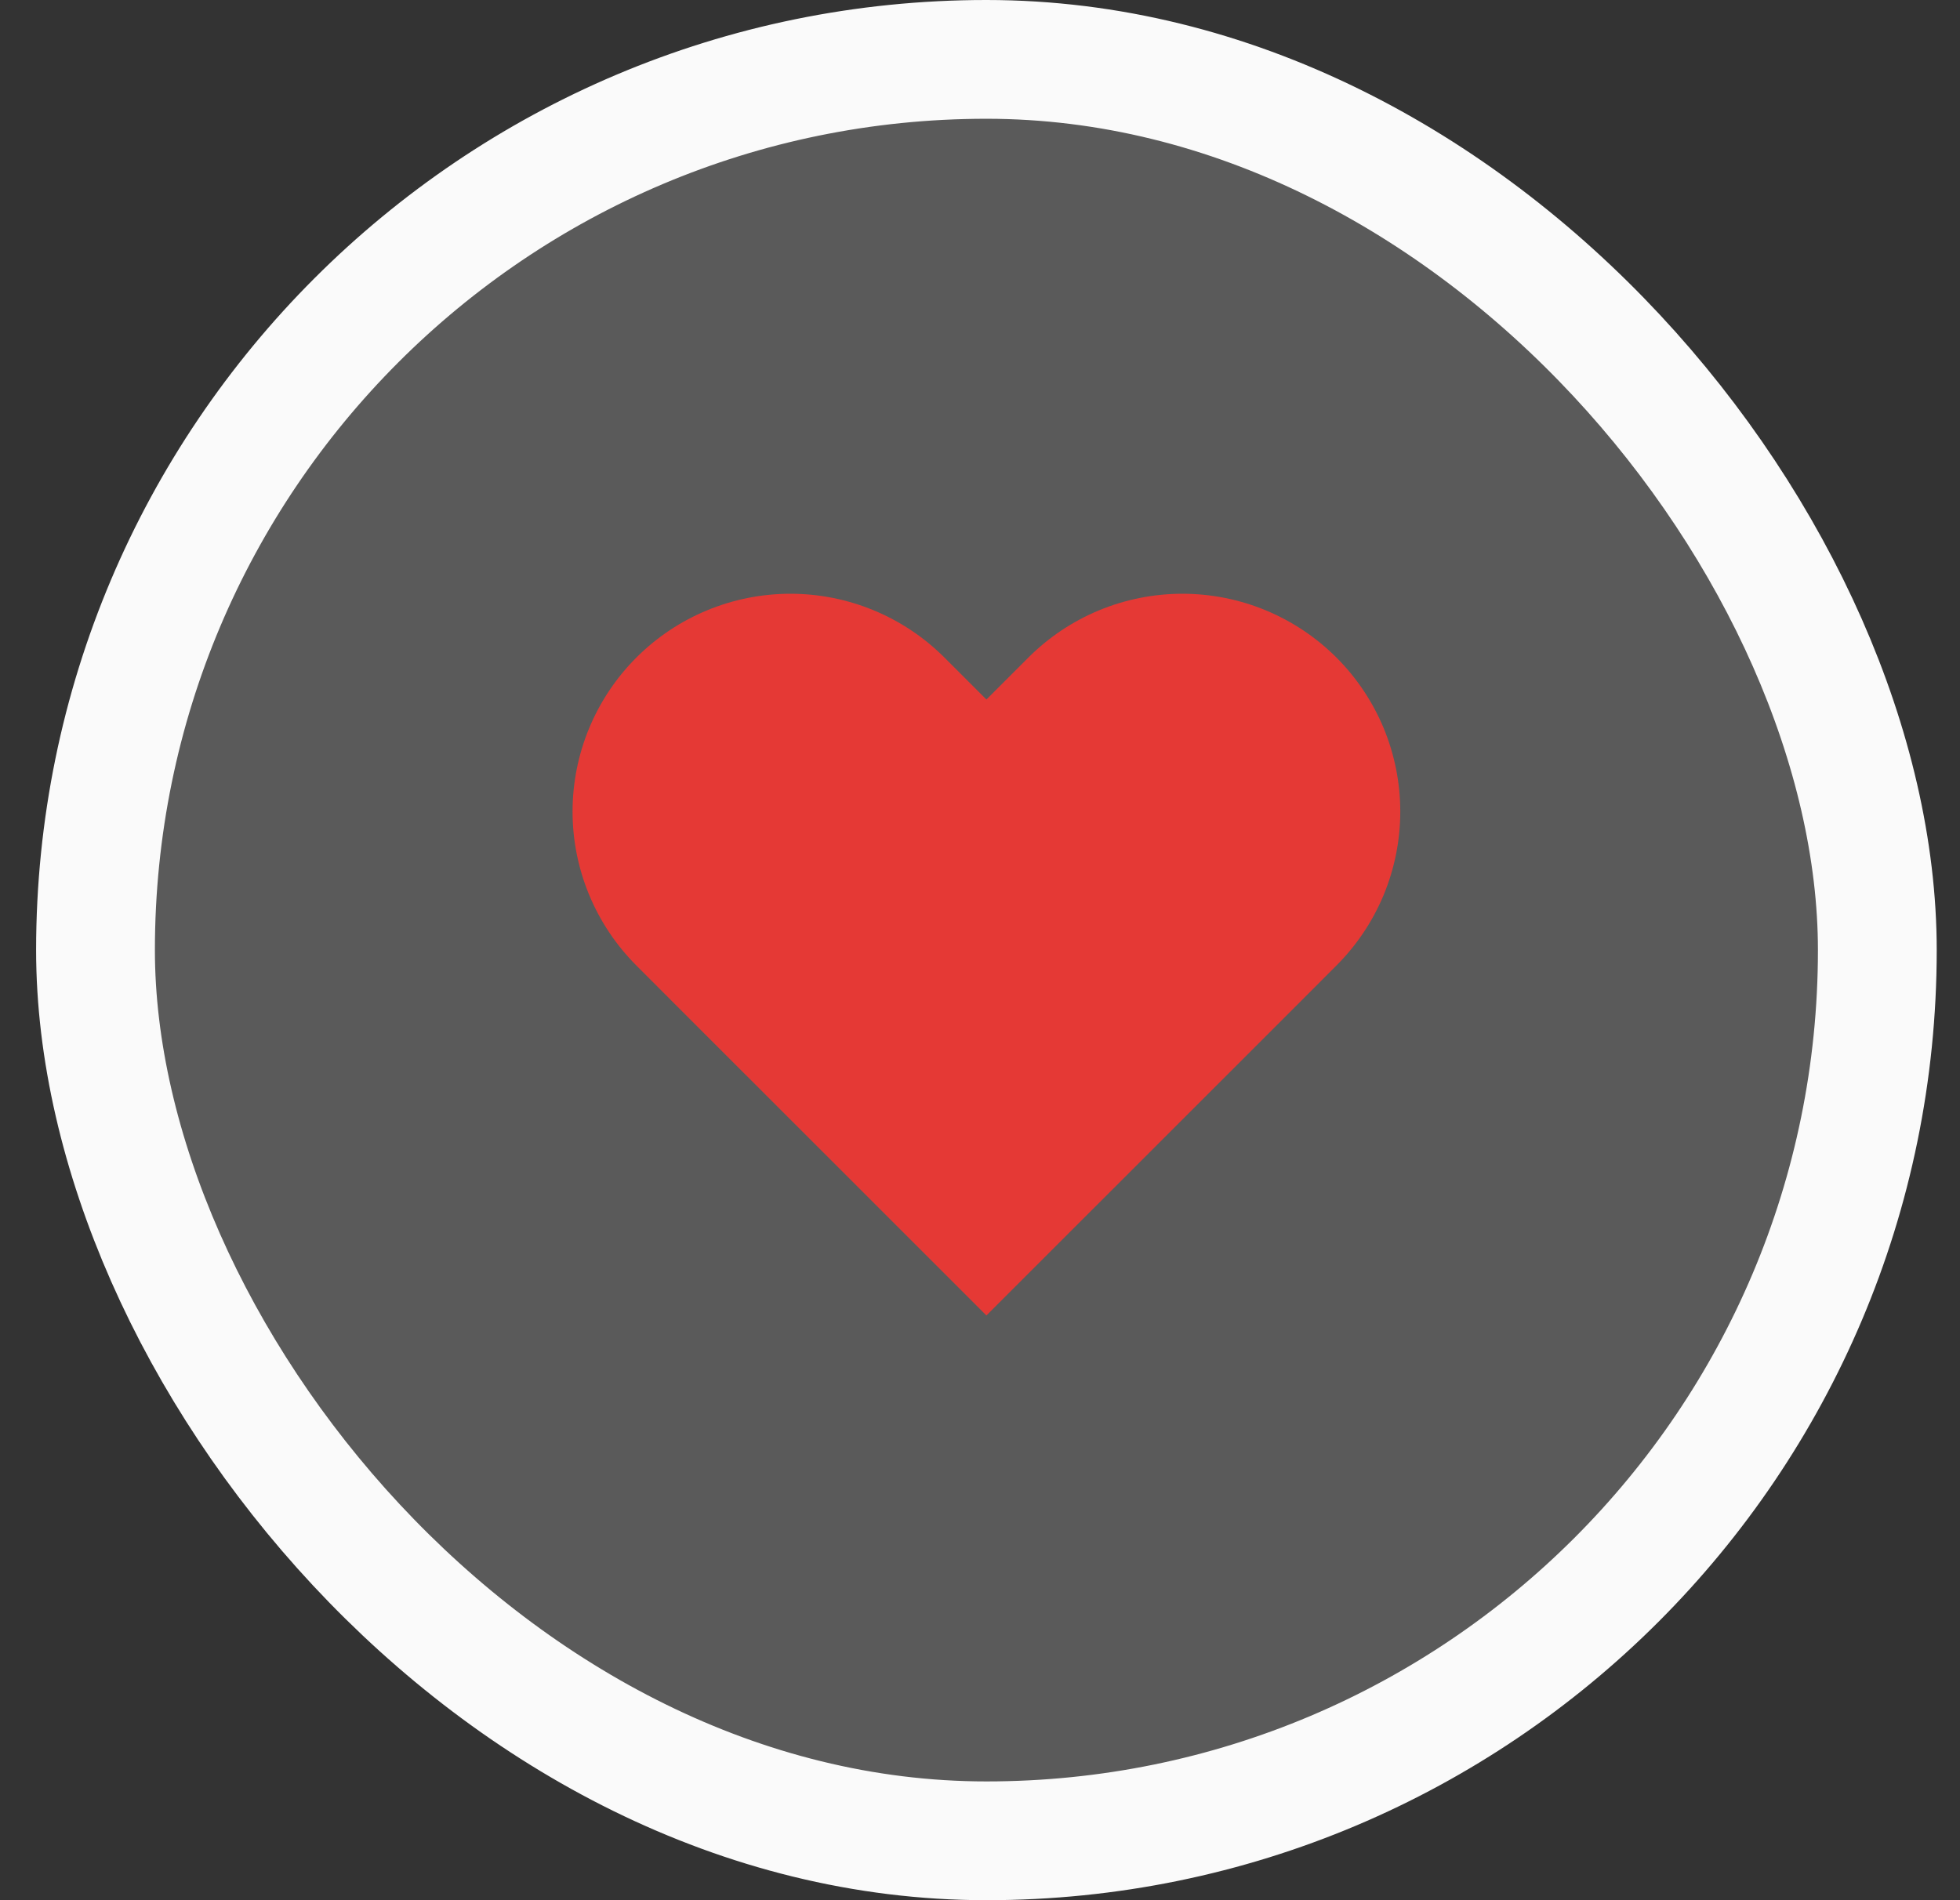 <svg width="33" height="32" viewBox="0 0 33 32" fill="none" xmlns="http://www.w3.org/2000/svg">
<rect x="0" y="0" width="33" height="32" fill="#333333" stroke="none"/>
<rect x="1.608" y="1" width="30" height="30" rx="15" fill="#757575" fill-opacity="0.6"/>
<rect x="1.608" y="1" width="30" height="30" rx="15" stroke="#FAFAFA" stroke-width="2"/>
<path d="M22.501 11.073C22.161 10.733 21.756 10.463 21.311 10.278C20.866 10.094 20.39 9.999 19.908 9.999C19.426 9.999 18.949 10.094 18.504 10.278C18.059 10.463 17.655 10.733 17.315 11.073L16.608 11.78L15.901 11.073C15.213 10.386 14.281 9.999 13.308 9.999C12.335 9.999 11.402 10.386 10.715 11.073C10.027 11.761 9.64 12.694 9.64 13.667C9.64 14.639 10.027 15.572 10.715 16.26L11.421 16.967L16.608 22.153L21.795 16.967L22.501 16.26C22.842 15.919 23.112 15.515 23.297 15.07C23.481 14.625 23.576 14.148 23.576 13.667C23.576 13.185 23.481 12.708 23.297 12.263C23.112 11.818 22.842 11.414 22.501 11.073Z" fill="#E53935"/>
</svg>
